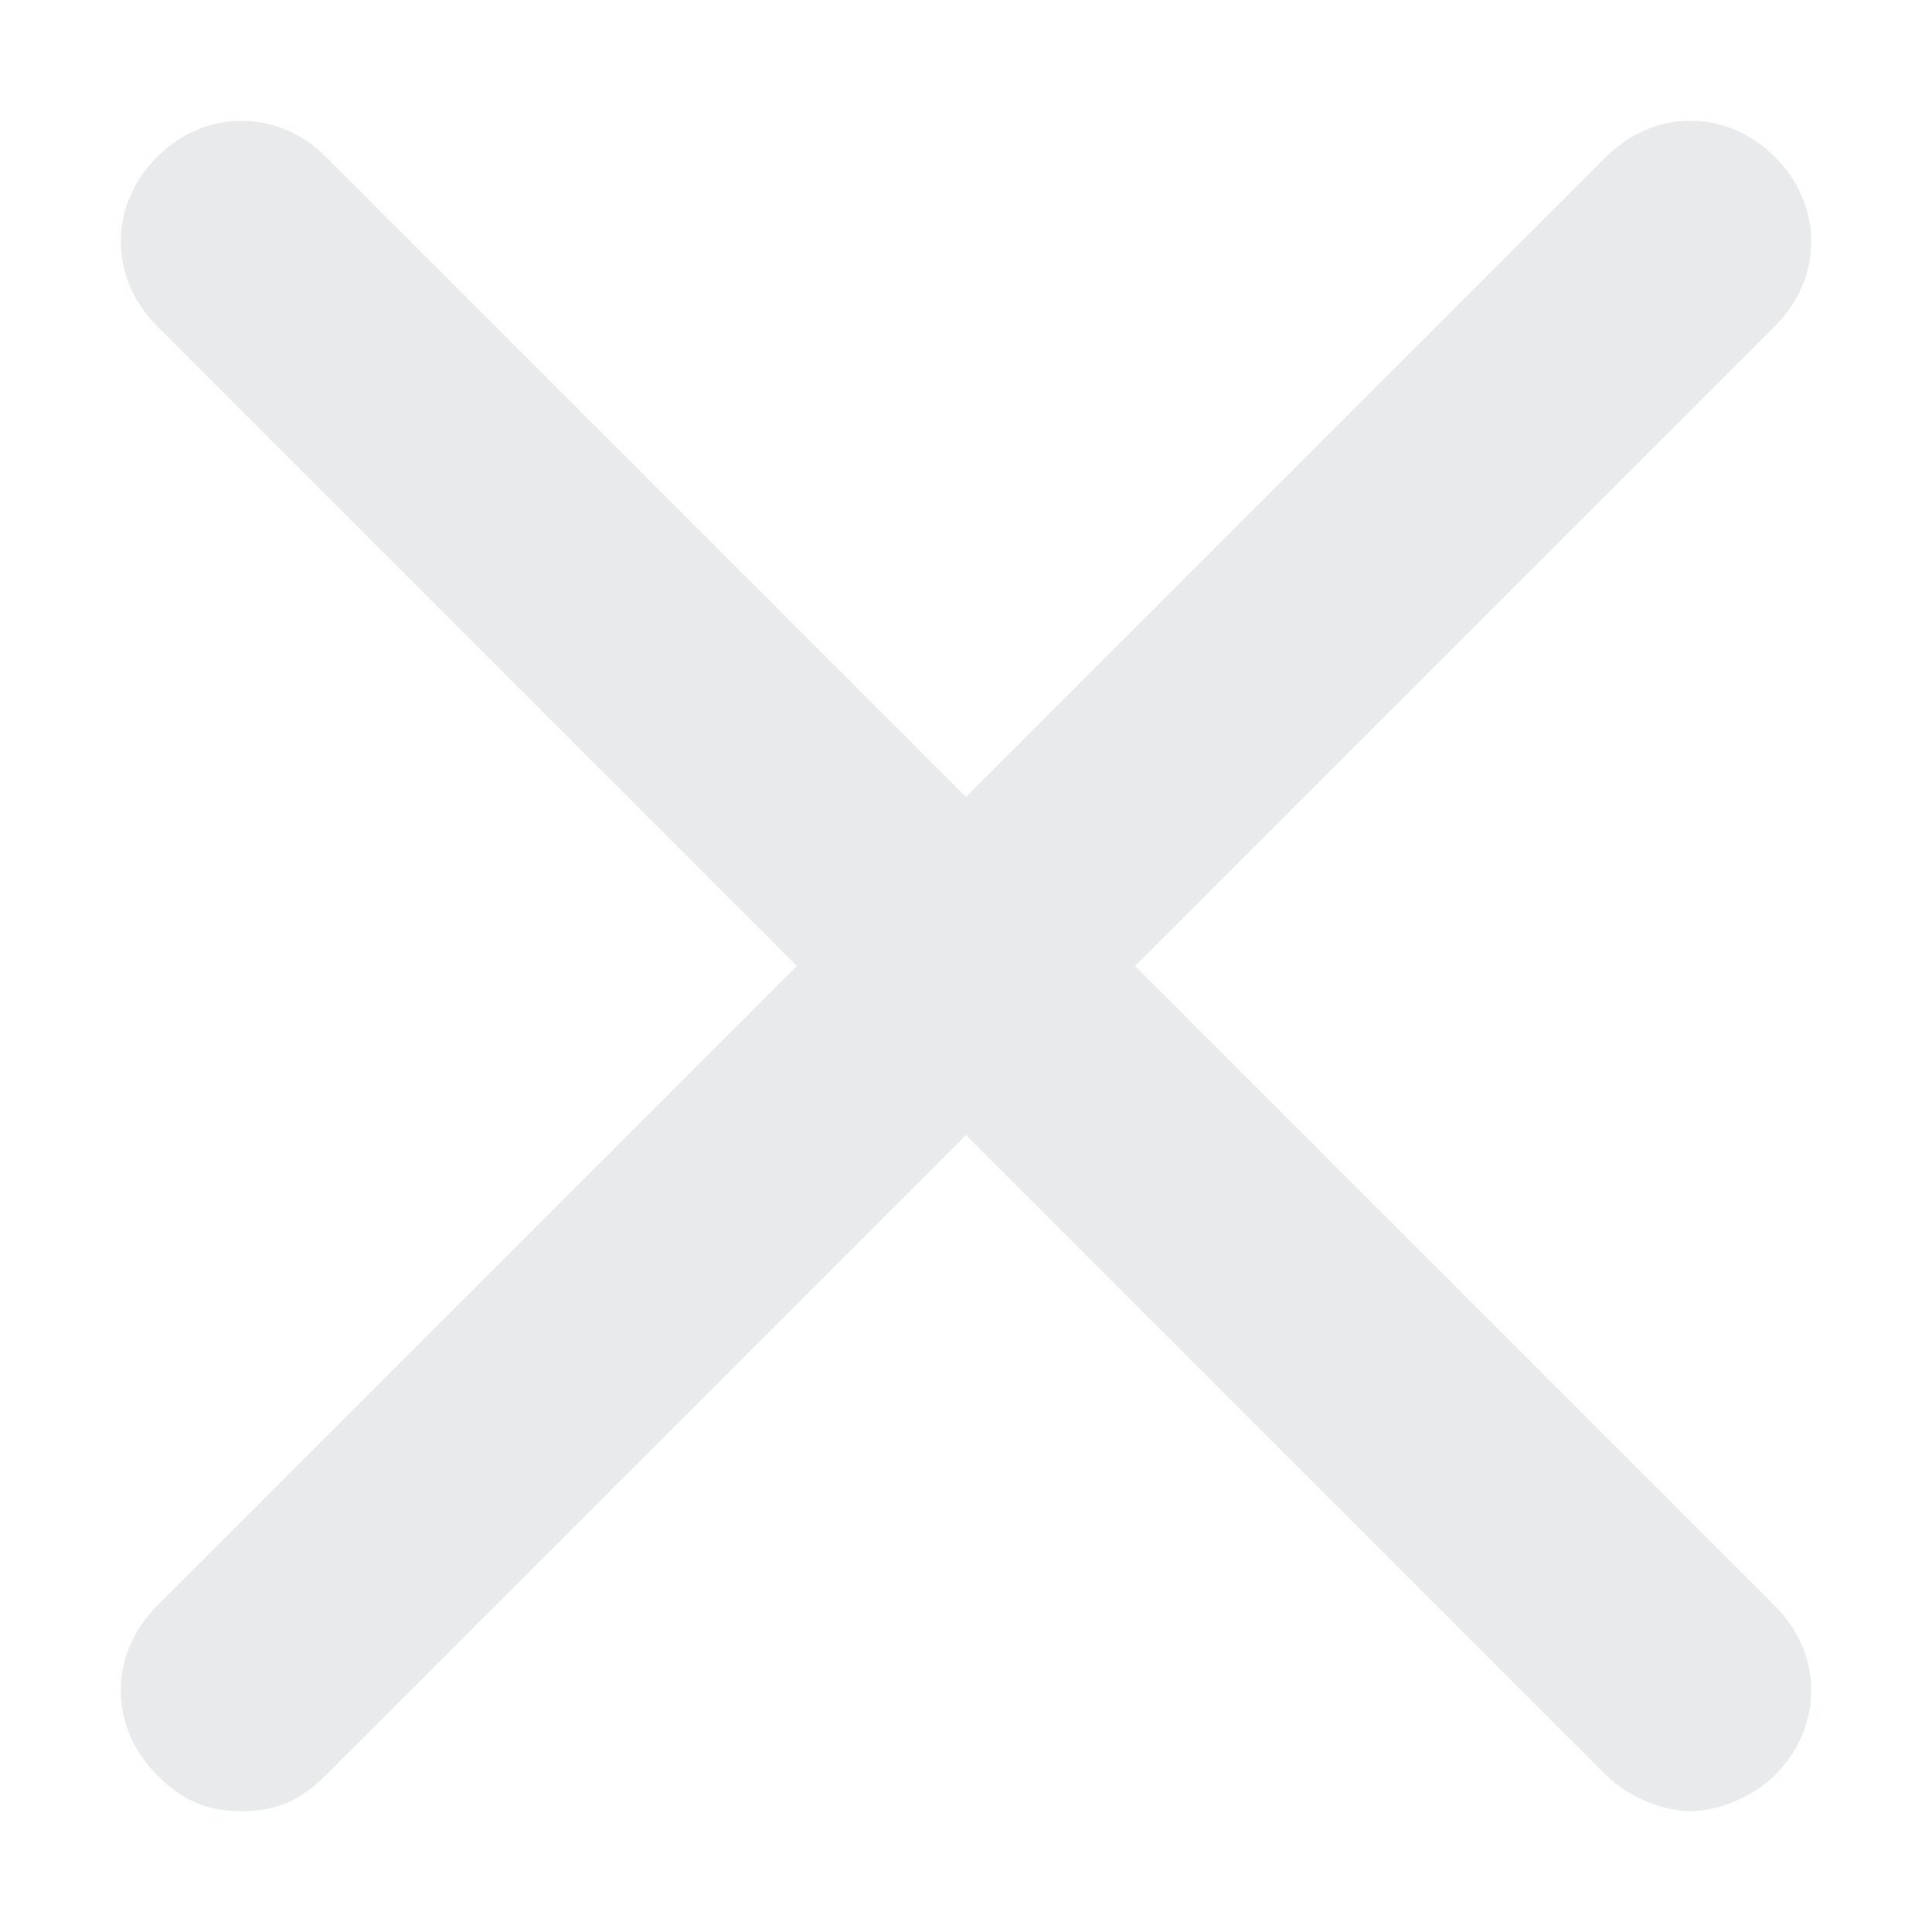 <svg xmlns="http://www.w3.org/2000/svg" width="16" height="16" fill="none" viewBox="0 0 16 16"><path fill="#19313C" fill-opacity=".1" d="M14.7 1.3C14.3 0.9 13.7 0.9 13.3 1.3L8 6.6L2.7 1.3C2.3 0.9 1.7 0.9 1.3 1.3C0.9 1.7 0.9 2.3 1.3 2.7L6.6 8L1.3 13.3C0.9 13.7 0.9 14.3 1.3 14.7C1.5 14.9 1.7 15 2 15C2.3 15 2.5 14.9 2.7 14.7L8 9.4L13.3 14.7C13.5 14.9 13.8 15 14 15C14.2 15 14.5 14.9 14.7 14.7C15.1 14.3 15.1 13.7 14.7 13.3L9.4 8L14.7 2.7C15.1 2.3 15.1 1.7 14.7 1.3Z"/></svg>